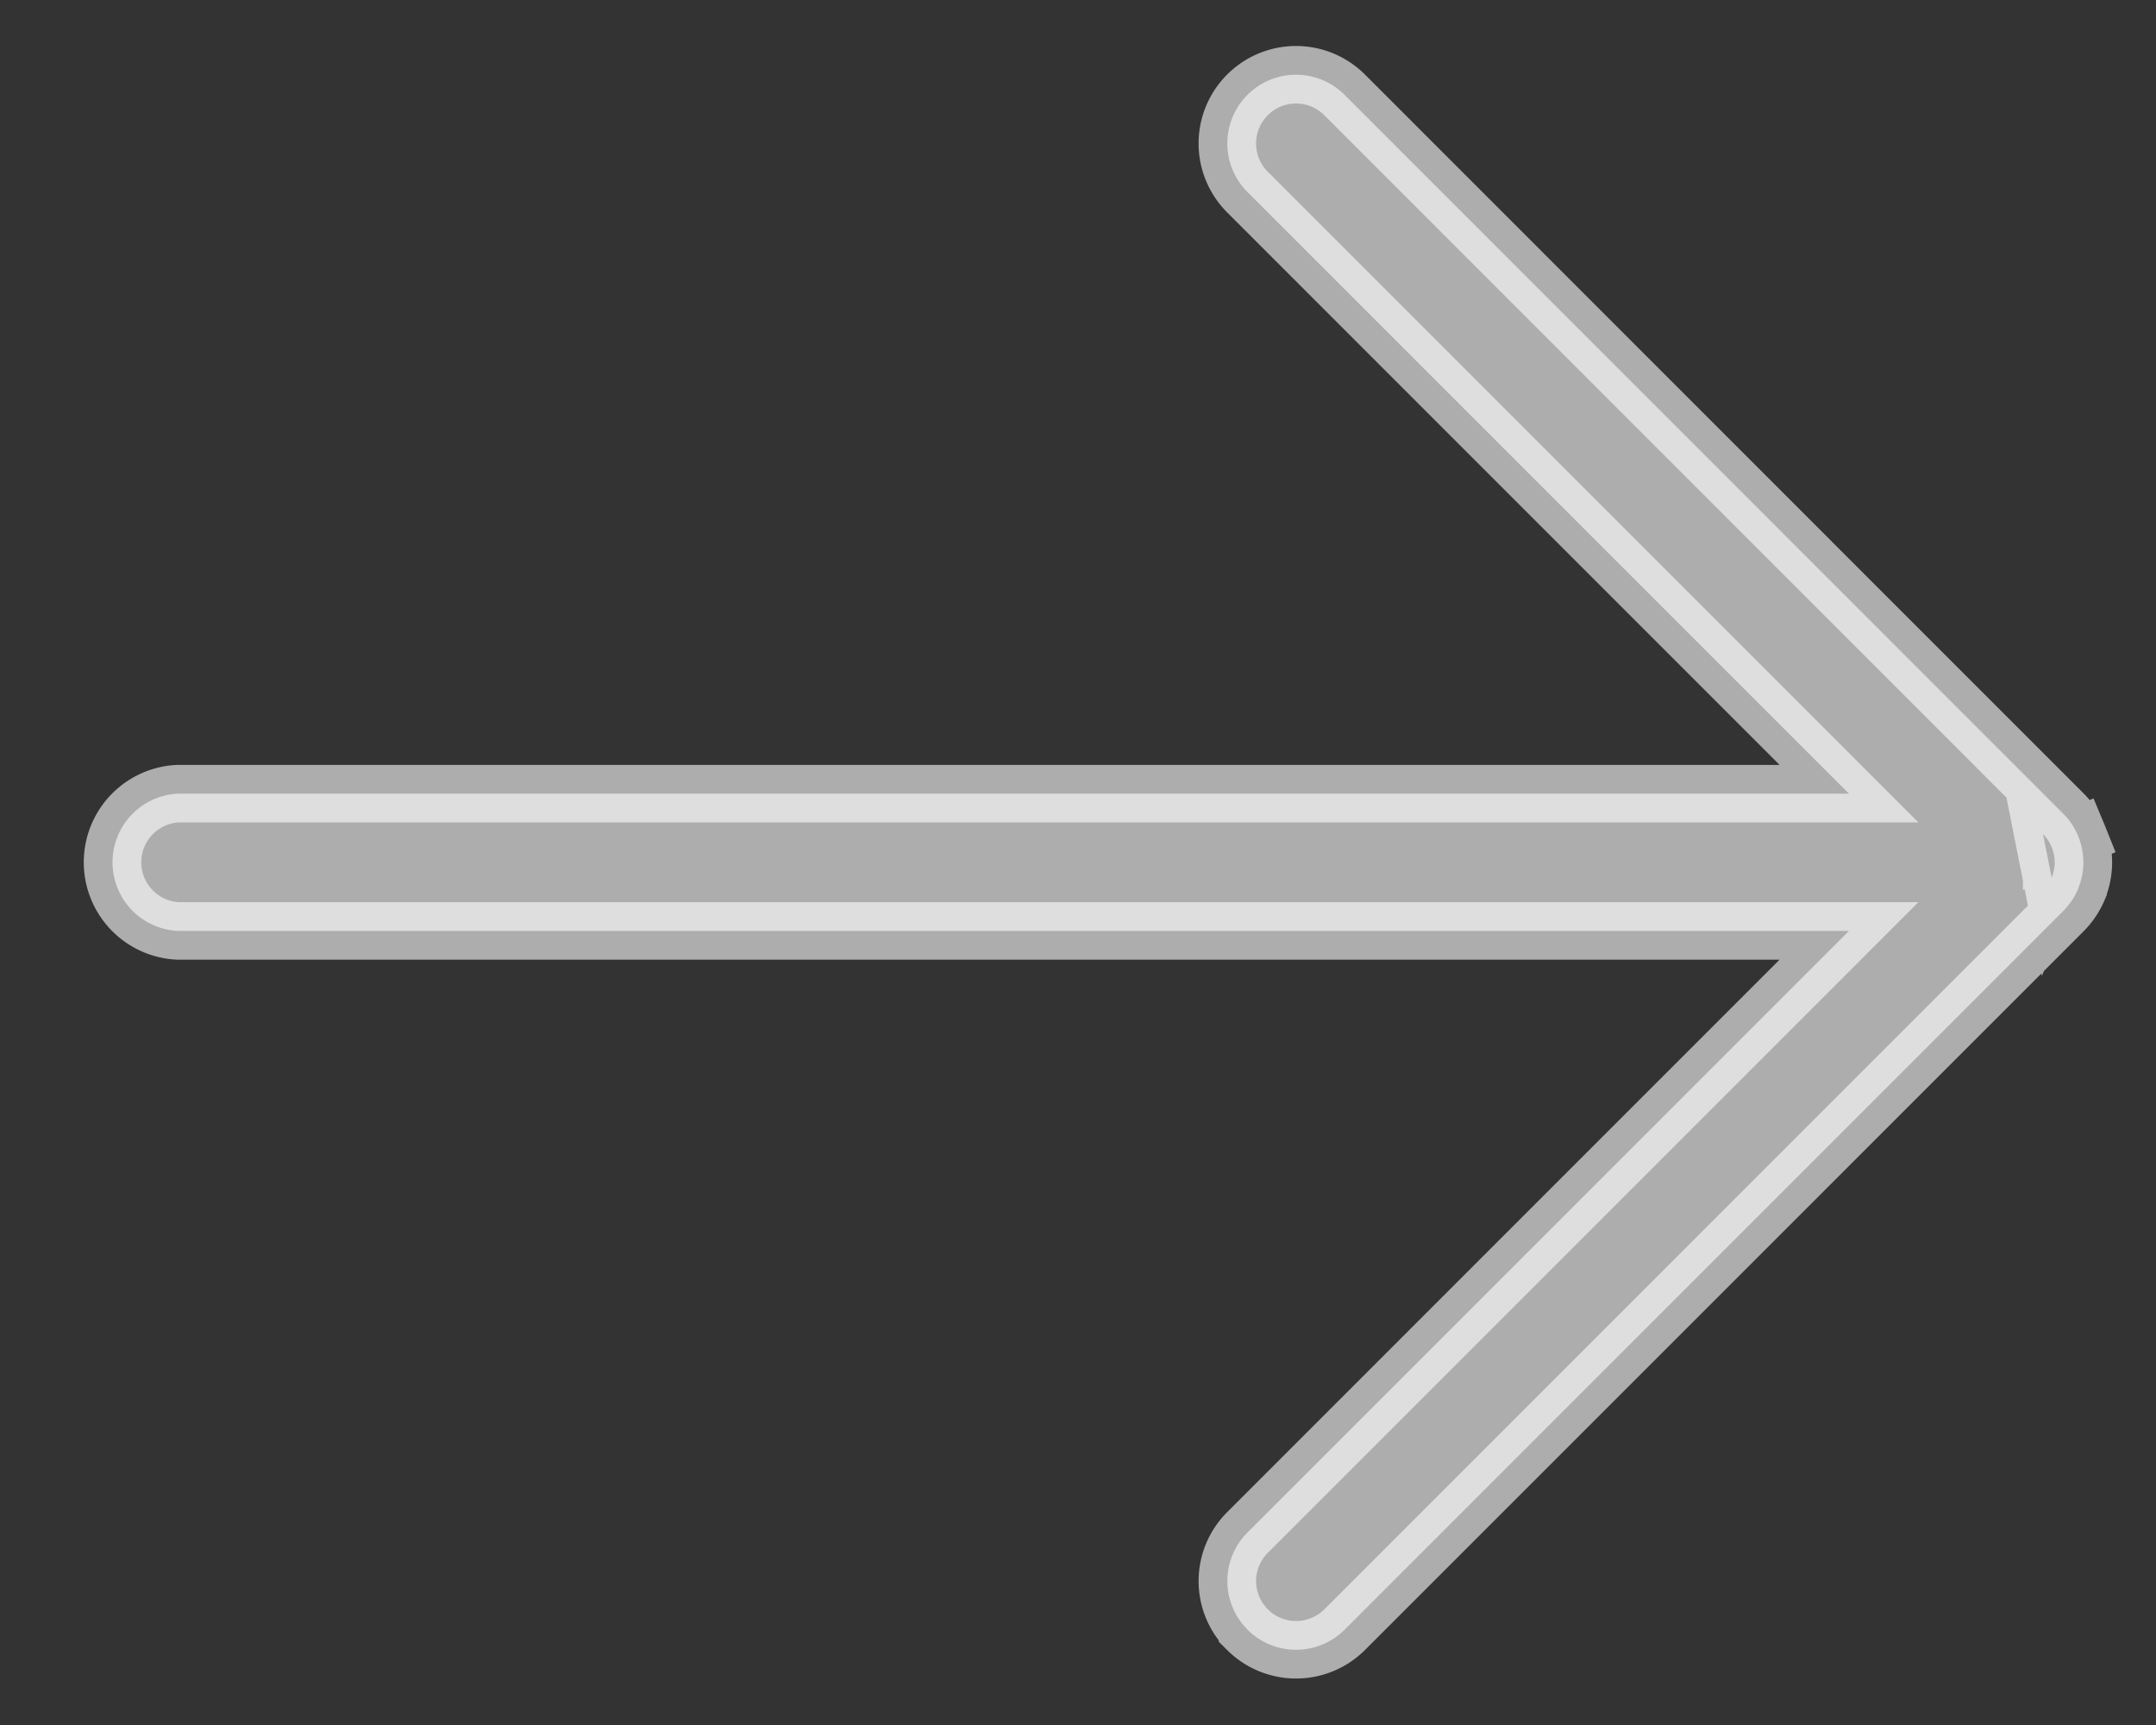 <svg width="15" height="12" fill="none" xmlns="http://www.w3.org/2000/svg"><rect width="100%" height="100%" fill="#333333" stroke="none"/><path d="M14.274 5.893l.185-.075a.464.464 0 00-.105-.158l-4.999-5h0a.478.478 0 00-.676.676l4.185 4.185H1.239a.478.478 0 000 .955h11.625l-4.185 4.185a.477.477 0 000 .675v.001a.479.479 0 00.676 0h0l5-5a.49.49 0 00.103-.153h0v-.002a.475.475 0 000-.366l-.184.077zm0 0a.276.276 0 010 .212l-.06-.302a.265.265 0 01.06.09z" fill="#fff" stroke="#fff" stroke-width=".4" opacity=".6"/></svg>